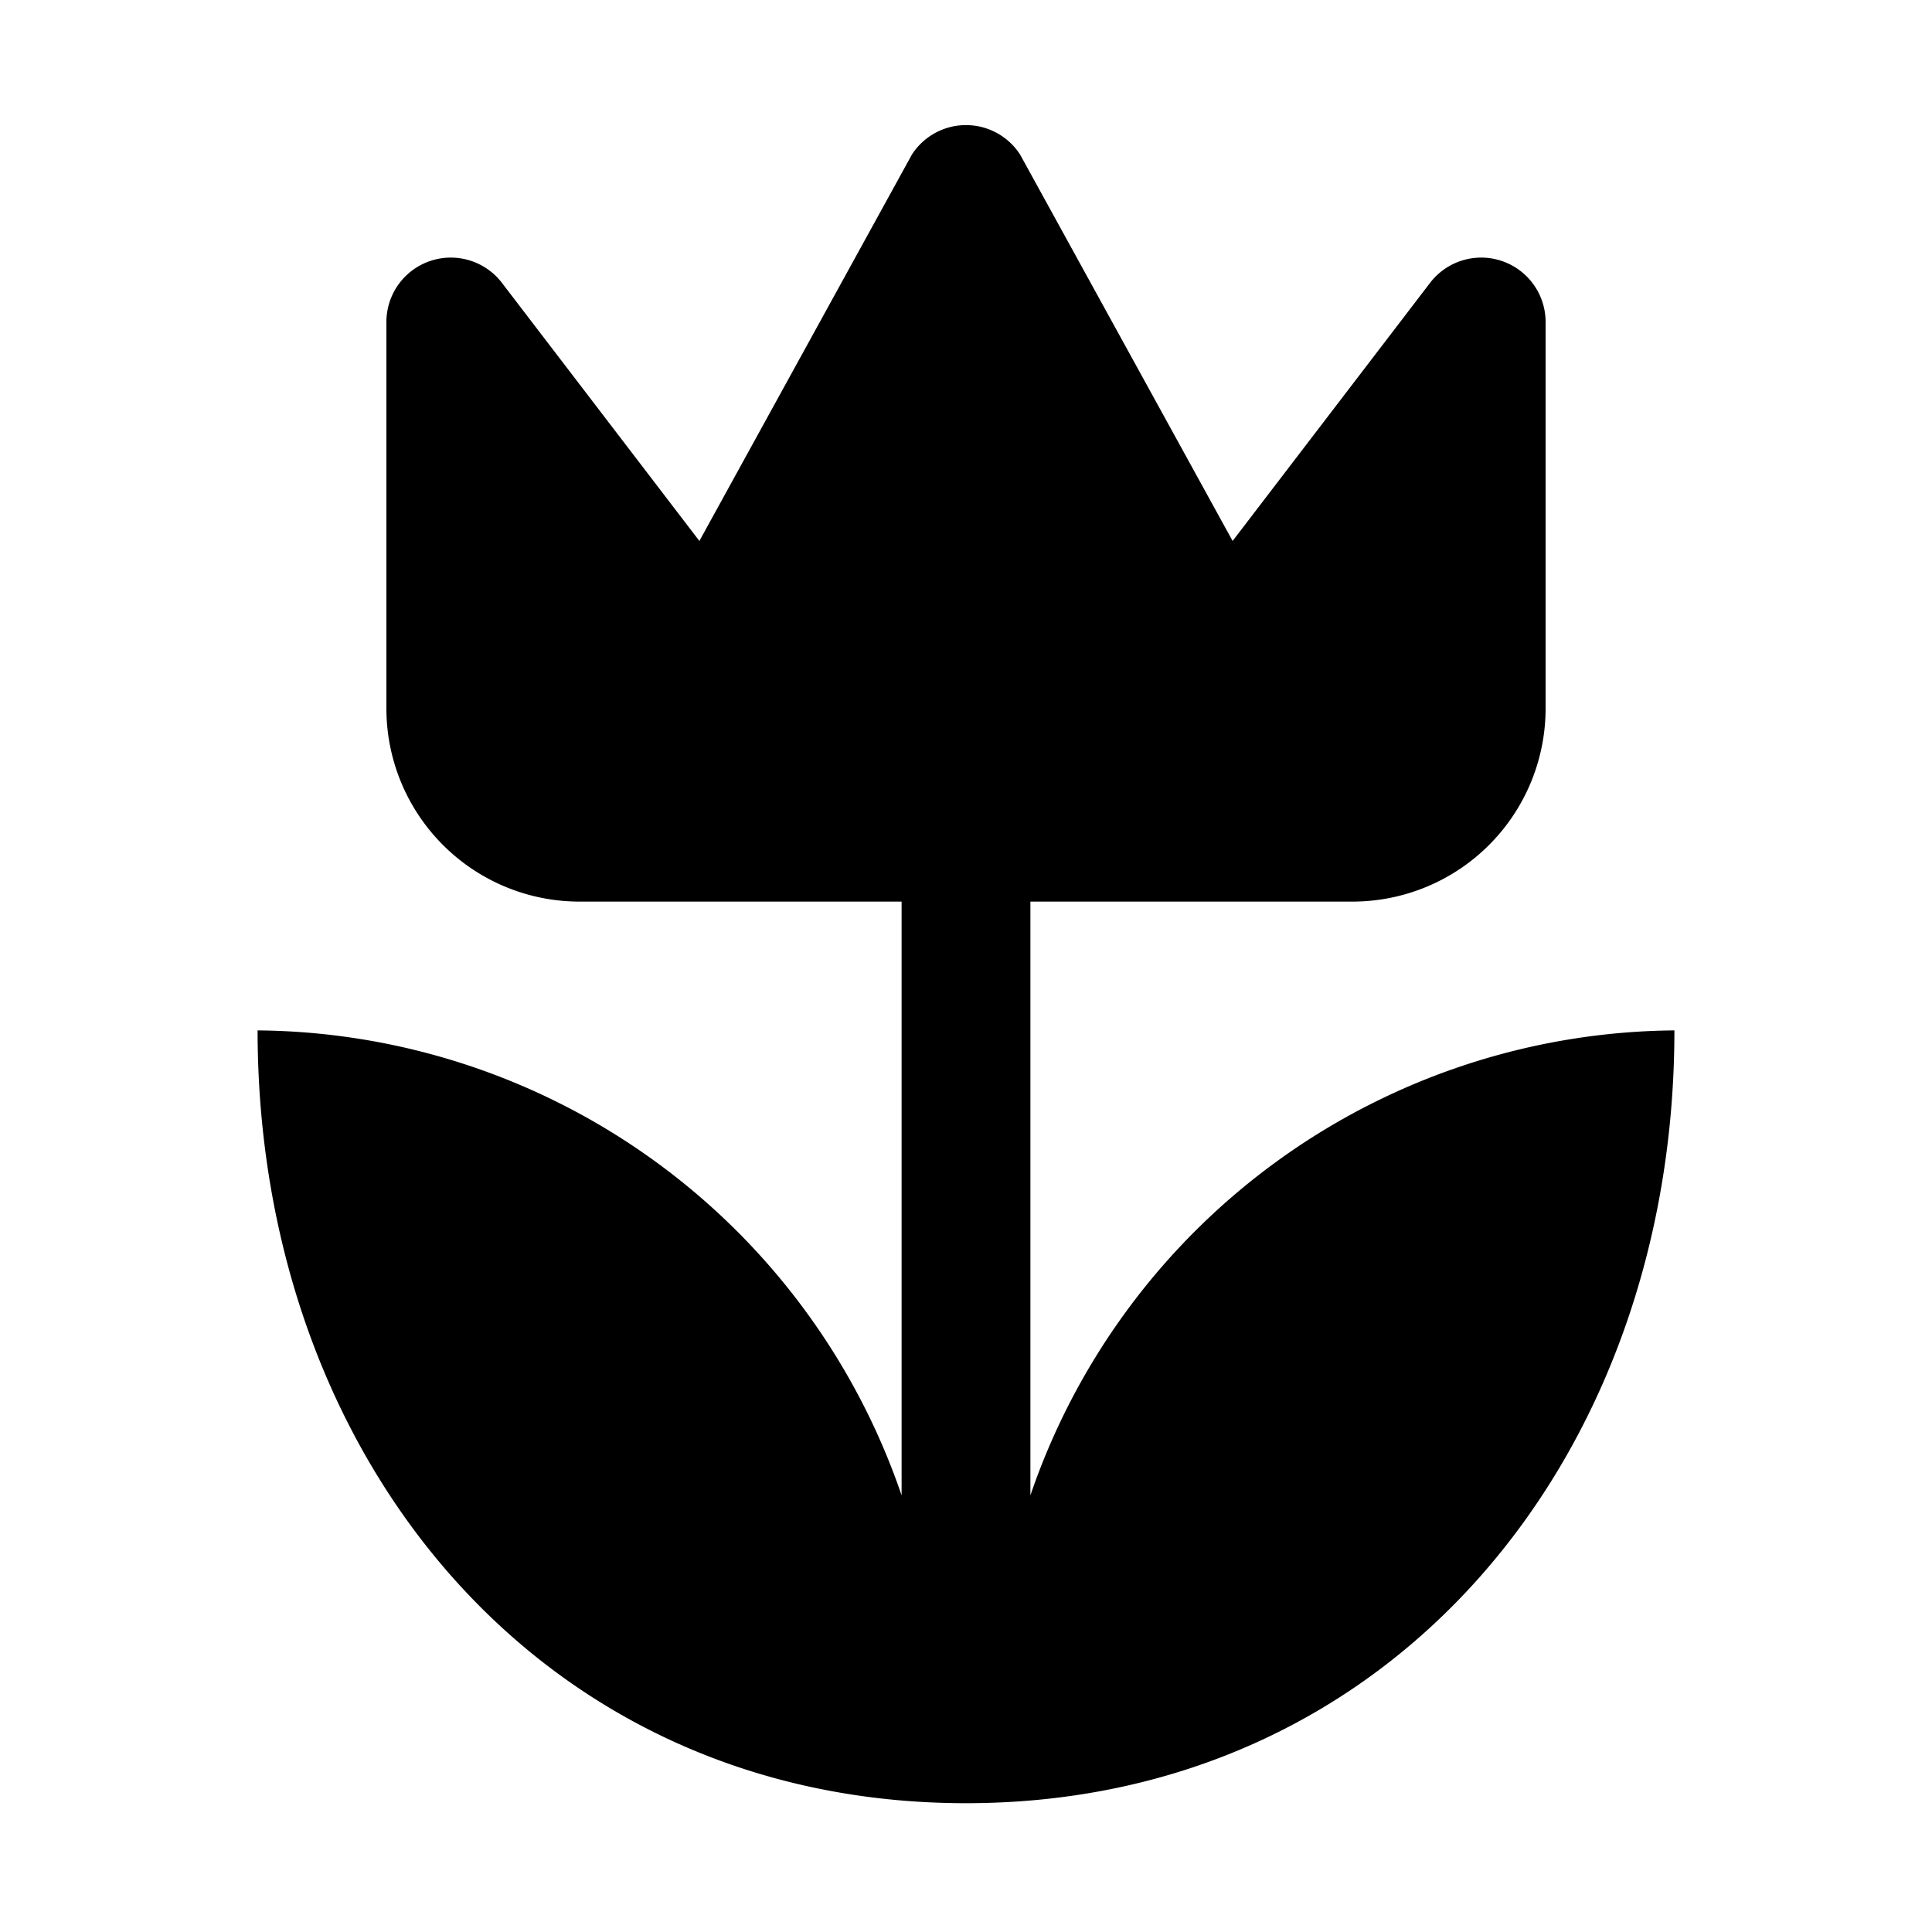 <svg xmlns="http://www.w3.org/2000/svg" width="3em" height="3em" viewBox="0 0 15 15"><path fill="currentColor" d="M13 8c0 3.31-2.19 6-5.5 6S2 11.31 2 8a5.33 5.33 0 0 1 5 3.61V7H4.5A1.5 1.5 0 0 1 3 5.5v-3a.5.5 0 0 1 .9-.3l1.53 2l1.65-3a.5.5 0 0 1 .84 0l1.65 3l1.53-2a.5.5 0 0 1 .9.3v3A1.5 1.5 0 0 1 10.5 7H8v4.61A5.33 5.33 0 0 1 13 8"/></svg>